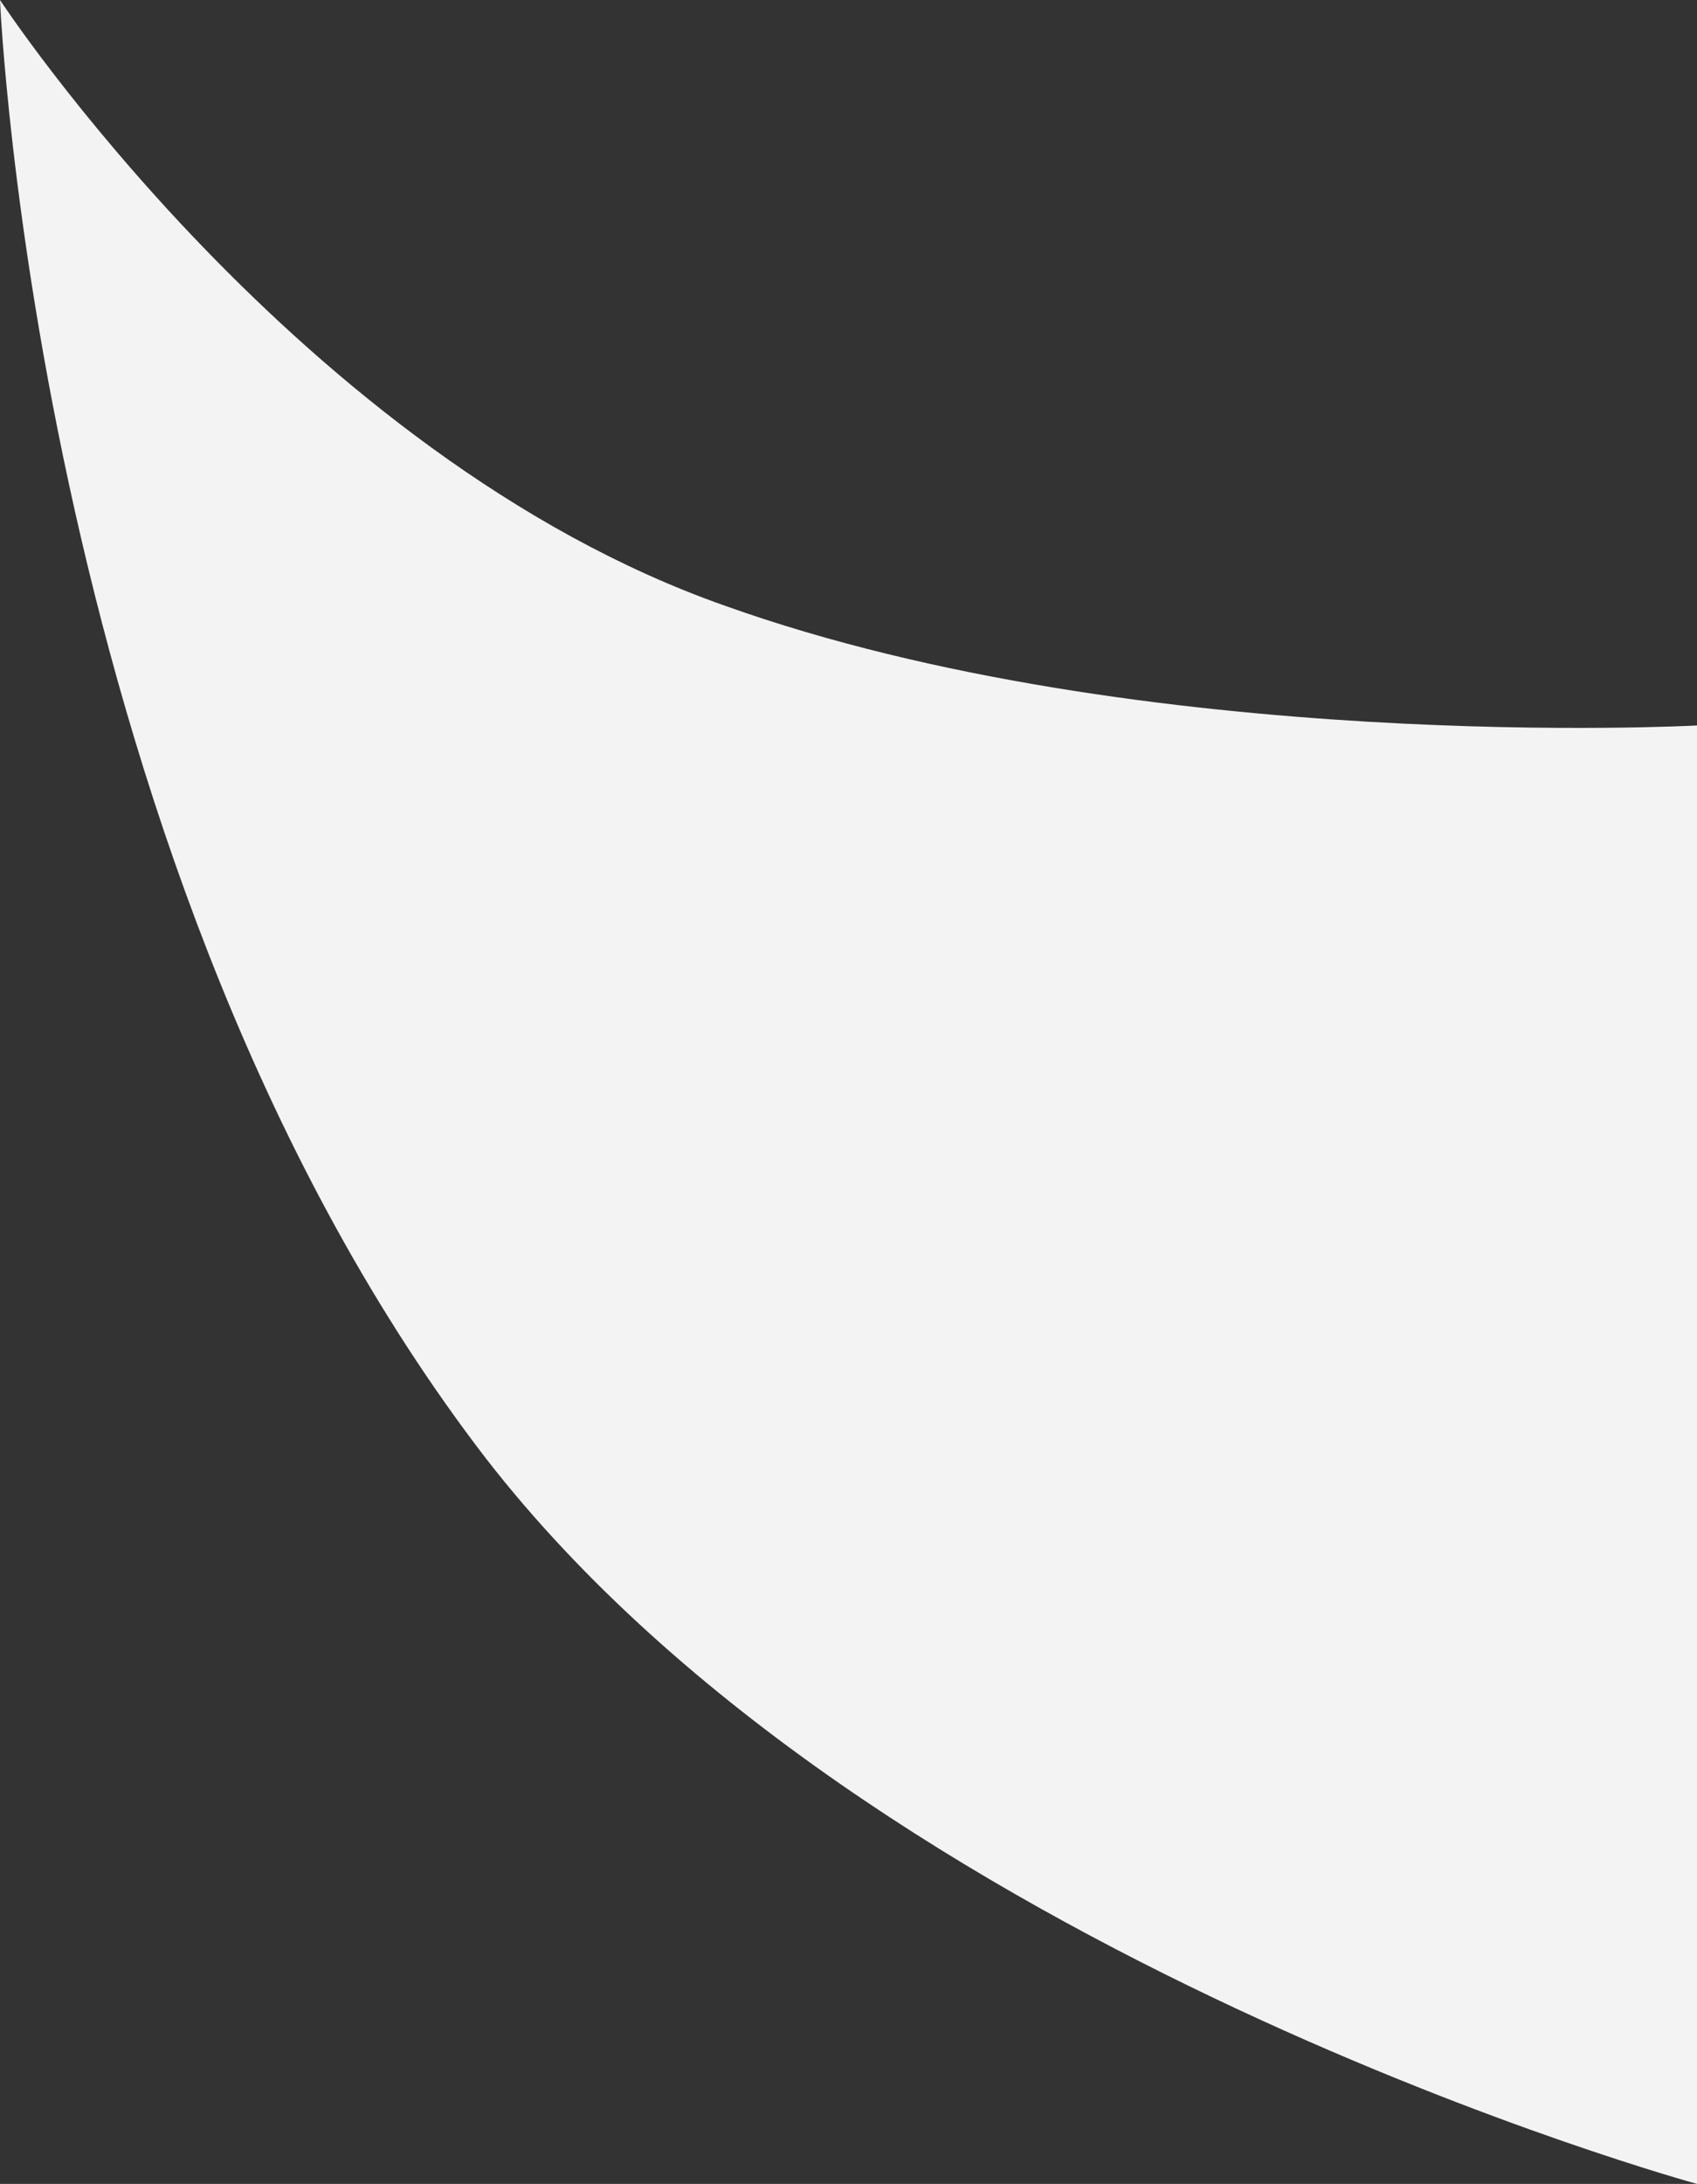 <?xml version="1.0" encoding="utf-8"?>
<!-- Generator: Adobe Illustrator 21.1.0, SVG Export Plug-In . SVG Version: 6.00 Build 0)  -->
<svg version="1.1" id="图层_1" xmlns="http://www.w3.org/2000/svg" xmlns:xlink="http://www.w3.org/1999/xlink" x="0px" y="0px"
	 viewBox="0 0 22.7 29.2" style="enable-background:new 0 0 22.7 29.2;" xml:space="preserve">
<rect x="0" y="0" width="22.7" height="29.2" fill="#333333" stroke="none"/>
<style type="text/css">
	.st0{fill-rule:evenodd;clip-rule:evenodd;fill:#F3F3F3;}
</style>
<path class="st0" d="M0,0c0,0,4,6.1,9.7,8.1c5.6,2,13,1.6,13,1.6v19.5c0,0-11-3-16.2-9.7C0.5,11.7,0,0,0,0z"/>
</svg>
